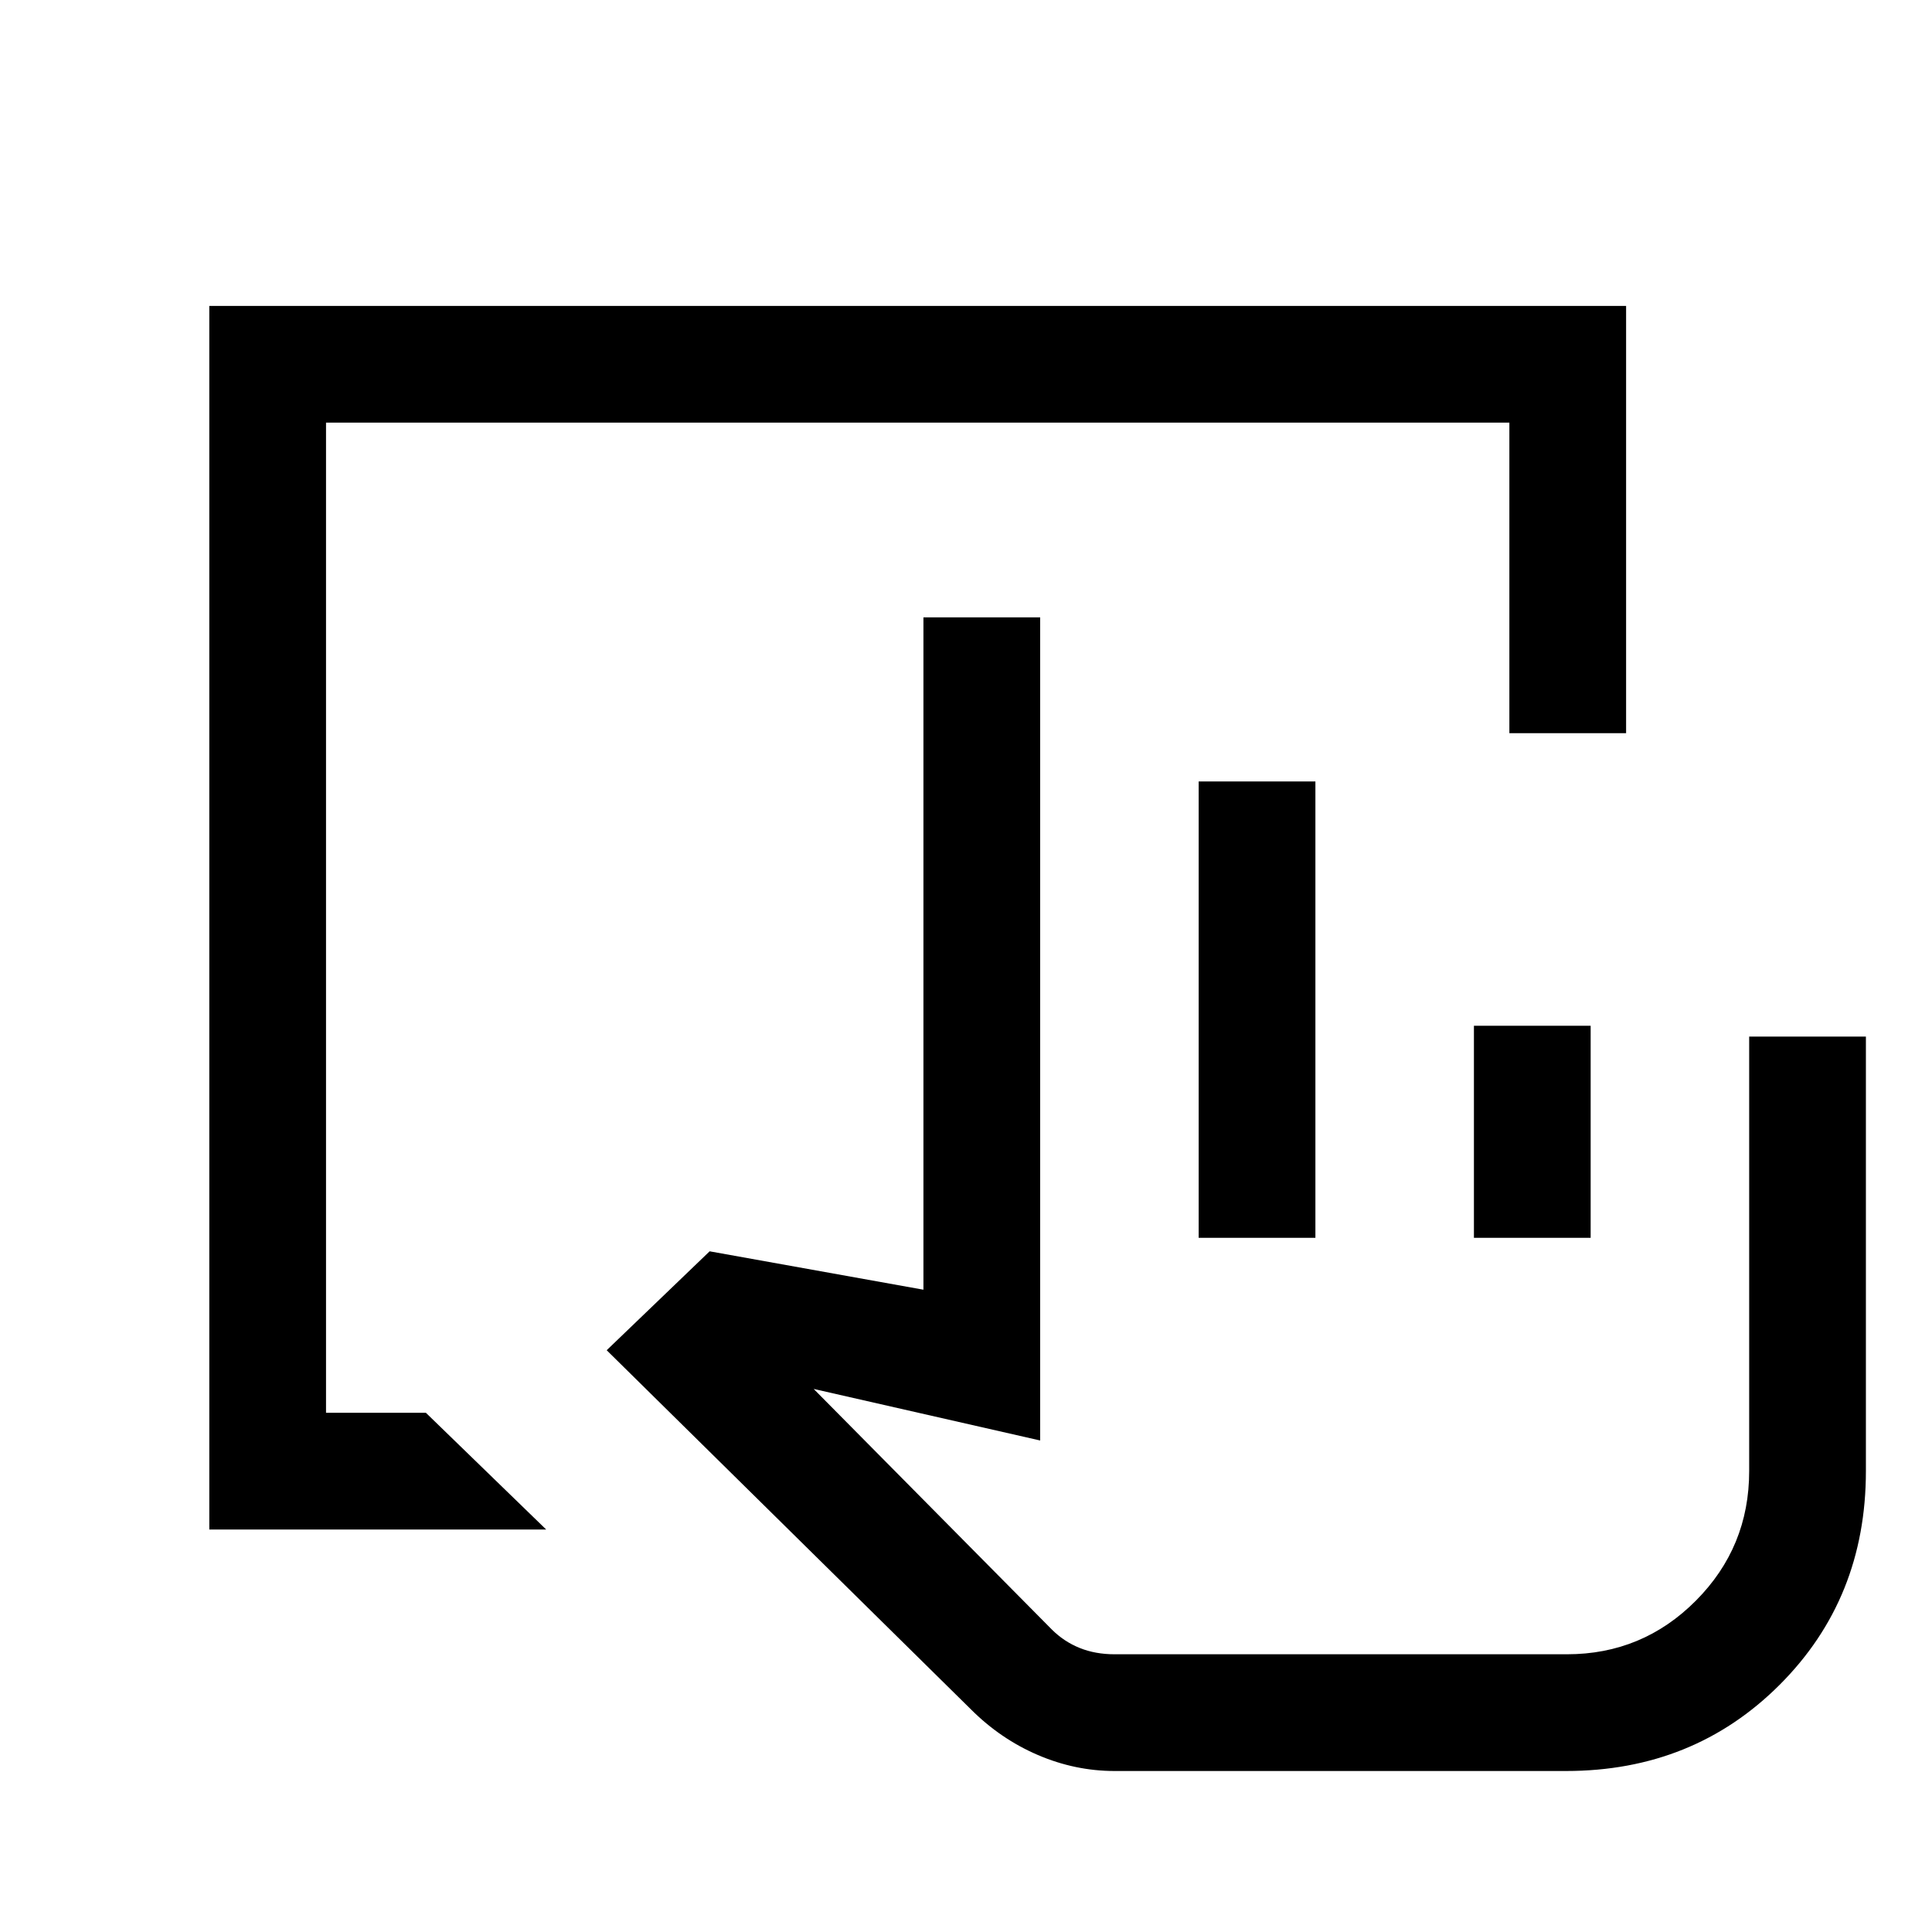 <svg xmlns="http://www.w3.org/2000/svg" height="20" viewBox="0 -960 960 960" width="20"><path d="M553.846-80q-19.624 0-38.158-7.961-18.534-7.962-33.227-22.654l-181-178.462 51.154-49.154 106.231 19.077v-334.077h58v409l-112.538-25.615 118.327 119.531q6.062 6.042 13.854 9.179Q544.281-138 553.846-138h224.745q37.569 0 64.066-26.625 26.497-26.626 26.497-64.375v-215.923h58V-229q0 63.308-42.846 106.154T778.154-80H553.846Zm41.769-264.923v-226.769h58.001v226.769h-58.001Zm136.77 0v-105.385h58v105.385h-58ZM778.154-138H522.231h255.923ZM104-200v-608h704v212.308h-58V-750H162v492h49.615l59.77 58H104Z"/></svg>